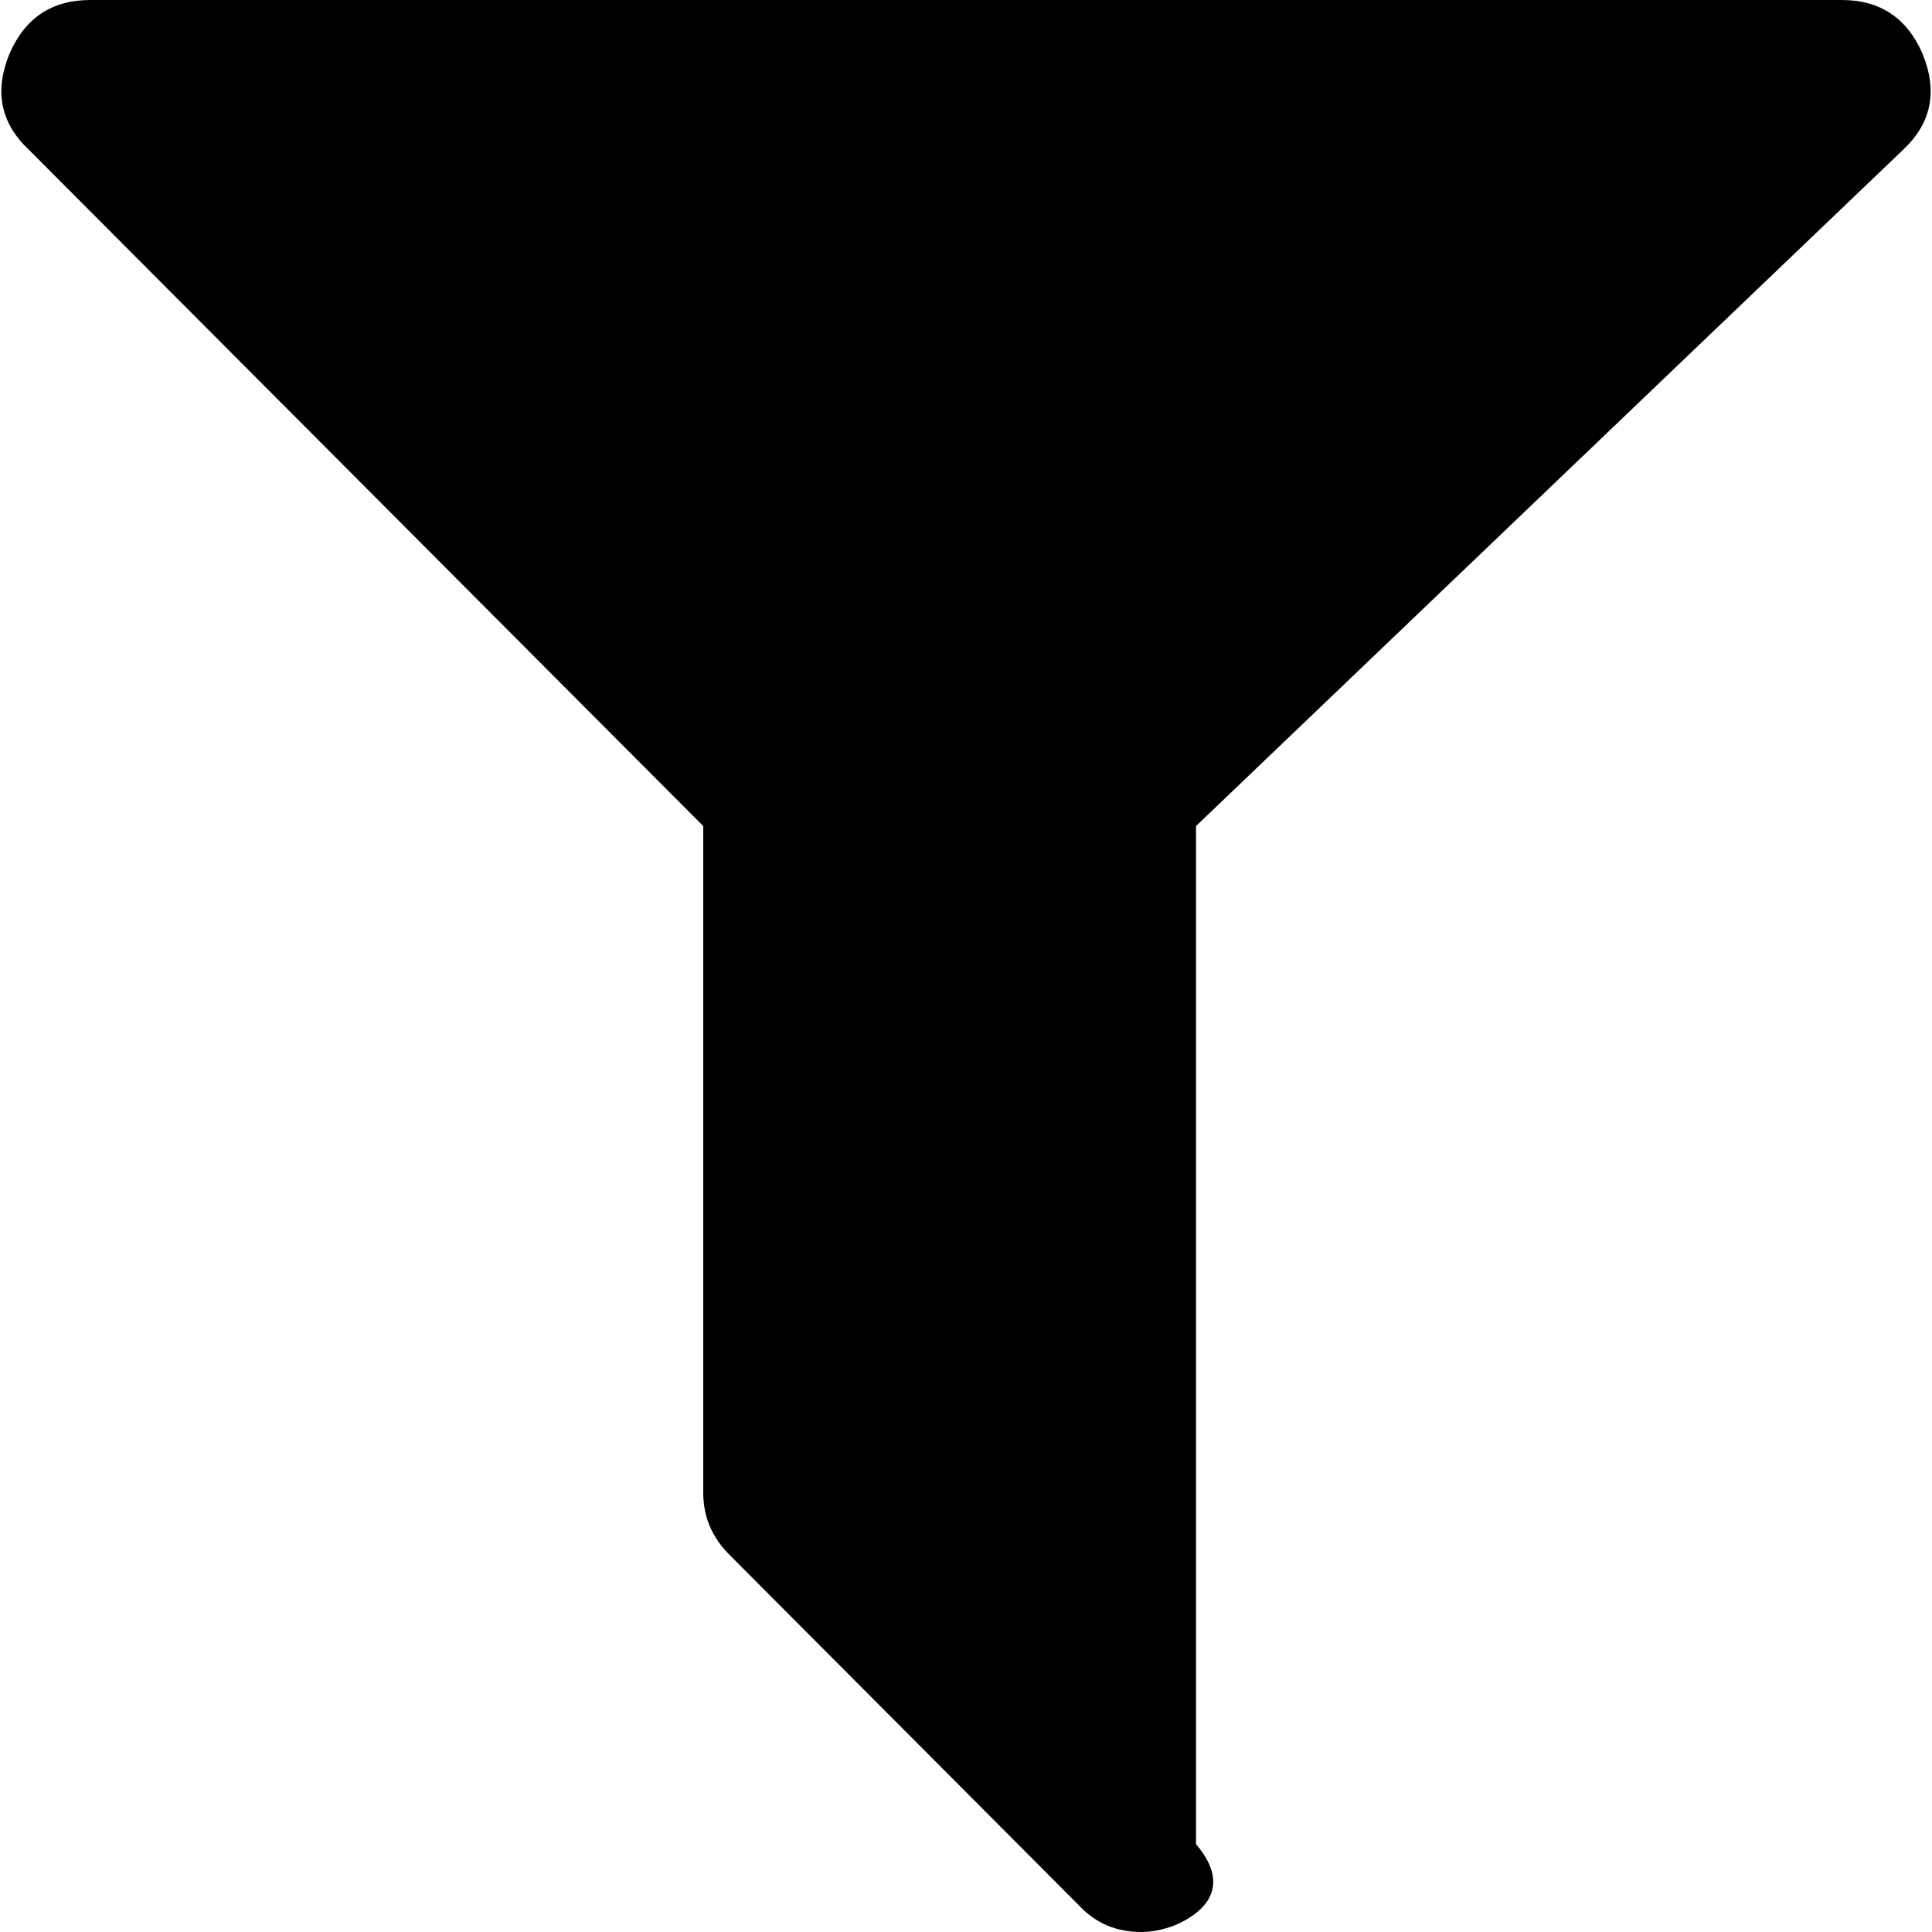 ﻿<?xml version="1.0" encoding="utf-8"?>
<svg version="1.1" xmlns:xlink="http://www.w3.org/1999/xlink" width="21px" height="21px" xmlns="http://www.w3.org/2000/svg">
  <g transform="matrix(1 0 0 1 -511 -210 )">
    <path d="M 20.018 0  C 20.435 0  20.727 0.194  20.896 0.582  C 21.064 0.989  20.995 1.337  20.688 1.626  L 13 8.979  L 13 20.045  C 13.356 20.463  13.162 20.756  12.775 20.925  C 12.647 20.975  12.523 21  12.404 21  C 12.136 21  11.913 20.906  11.734 20.717  L 7.927 16.898  C 7.739 16.71  7.644 16.486  7.644 16.227  L 7.644 8.979  L 0.312 1.626  C 0.005 1.337  -0.064 0.989  0.104 0.582  C 0.273 0.194  0.565 0  0.982 0  L 20.018 0  Z " fill-rule="nonzero" fill="#000000" stroke="none" transform="matrix(1 0 0 1 511 210 )" />
  </g>
</svg>